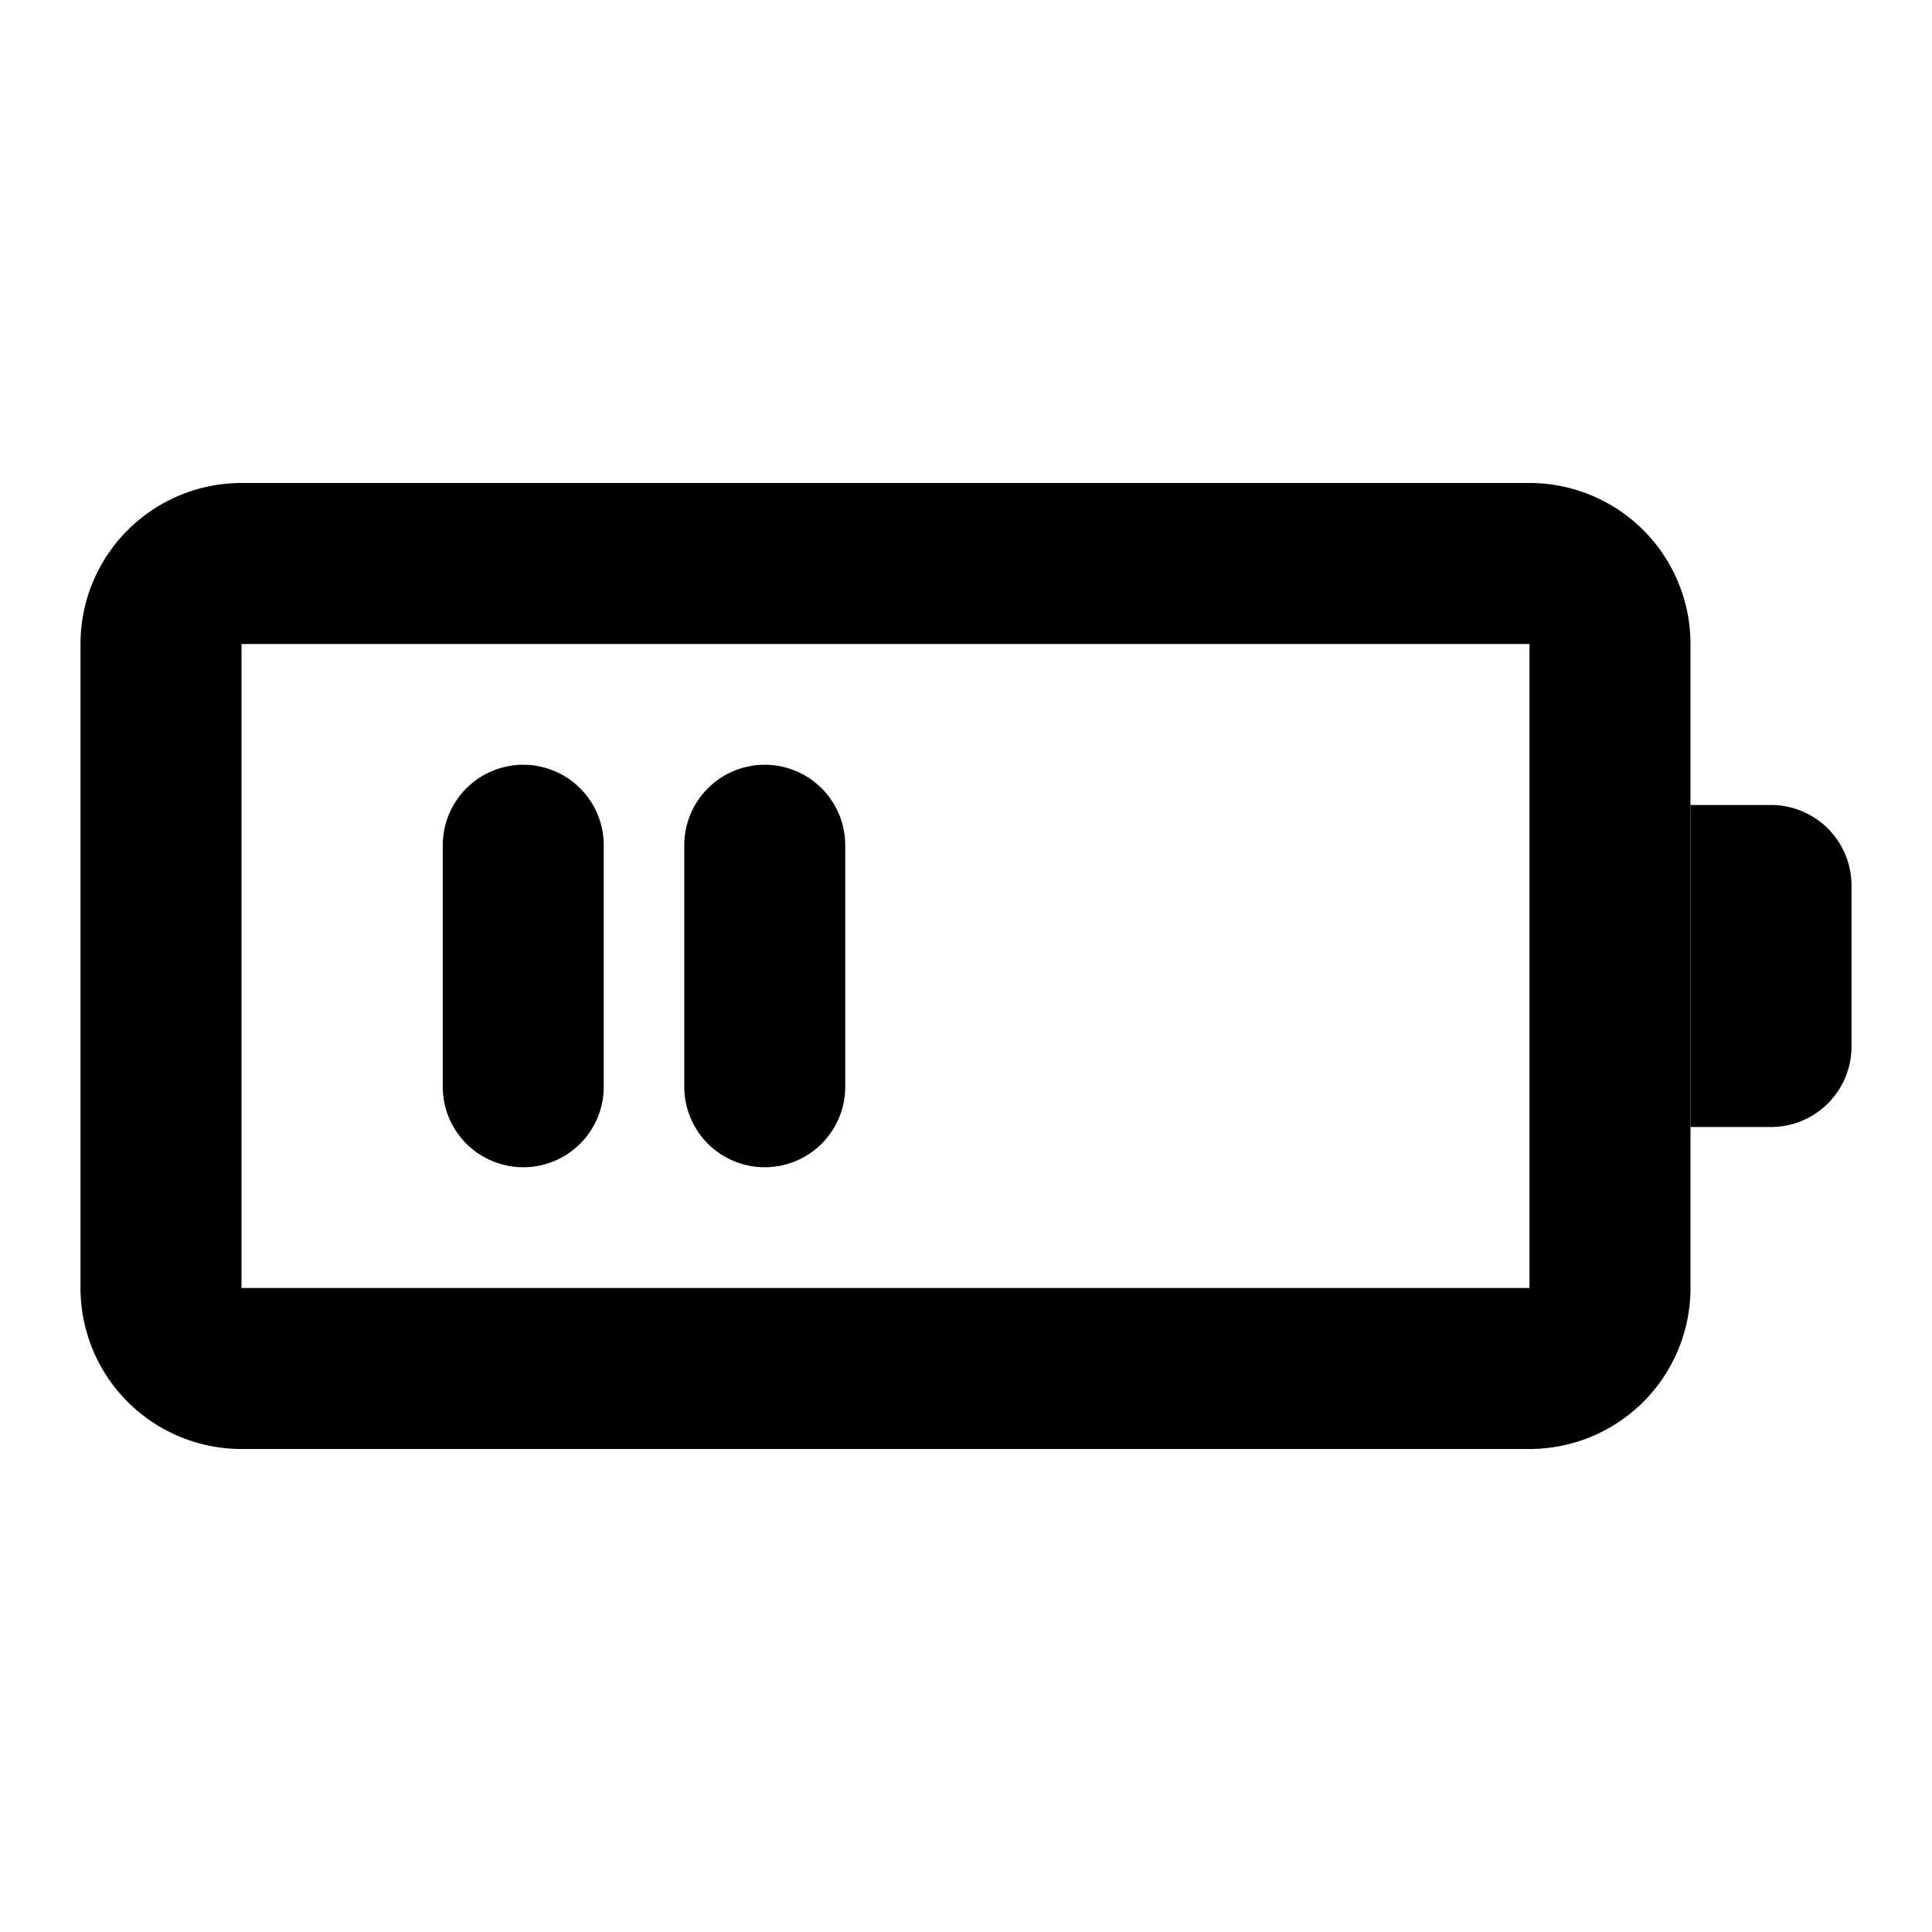<svg xmlns="http://www.w3.org/2000/svg" xmlns:xlink="http://www.w3.org/1999/xlink" aria-hidden="true" role="img" class="iconify iconify--icon-park-outline" width="1em" height="1em" preserveAspectRatio="xMidYMid meet" viewBox="0 0 48 48"><g fill="none"><path stroke="currentColor" stroke-linecap="round" stroke-linejoin="round" stroke-width="4" d="M38 14H6a2 2 0 0 0-2 2v16a2 2 0 0 0 2 2h32a2 2 0 0 0 2-2V16a2 2 0 0 0-2-2Z"></path><path fill="currentColor" d="M42 20h2a2 2 0 0 1 2 2v4a2 2 0 0 1-2 2h-2v-8Z"></path><path stroke="currentColor" stroke-linecap="round" stroke-linejoin="round" stroke-width="4" d="M13 21v6m6-6v6"></path></g></svg>